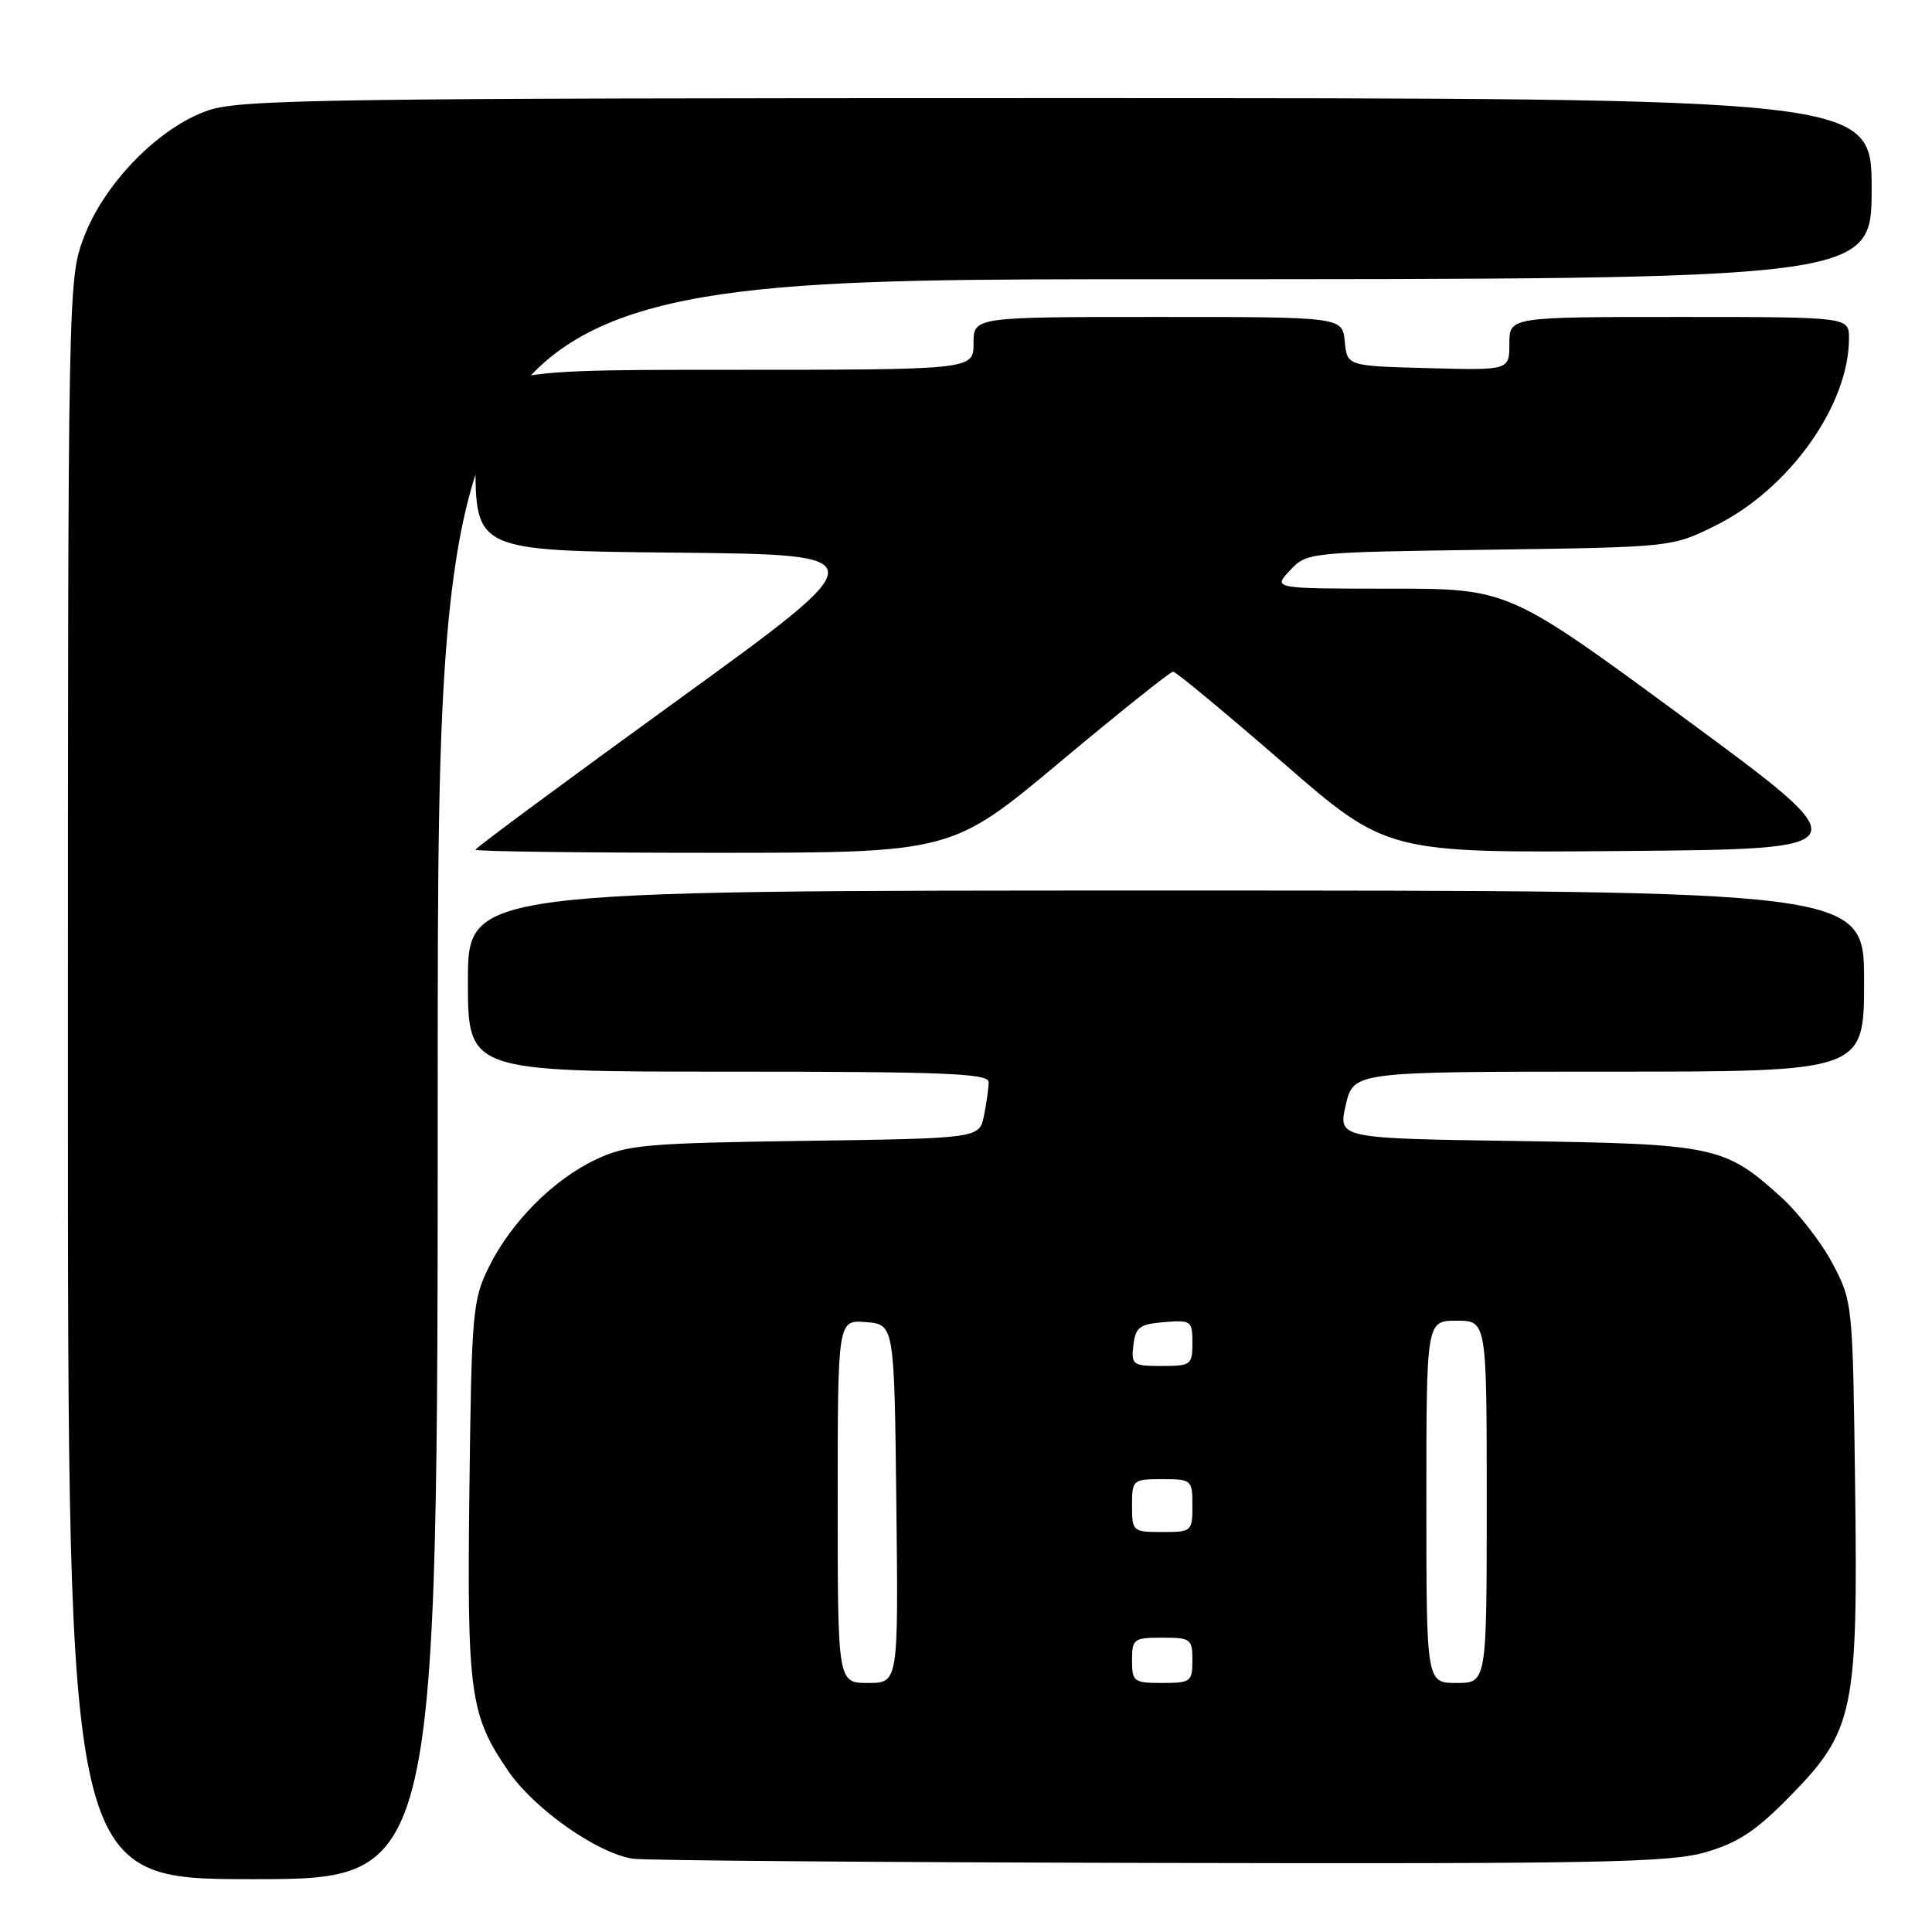 <?xml version="1.0" encoding="UTF-8" standalone="no"?>
<!DOCTYPE svg PUBLIC "-//W3C//DTD SVG 1.1//EN" "http://www.w3.org/Graphics/SVG/1.1/DTD/svg11.dtd" >
<svg xmlns="http://www.w3.org/2000/svg" xmlns:xlink="http://www.w3.org/1999/xlink" version="1.1" viewBox="0 0 256 256">
 <g >
 <path fill="currentColor"
d=" M 58.00 143.00 C 58.00 37.00 58.00 37.00 153.00 37.00 C 248.00 37.00 248.00 37.00 248.00 25.00 C 248.00 13.00 248.00 13.00 140.18 13.00 C 43.47 13.00 31.87 13.17 27.61 14.62 C 21.08 16.84 13.78 24.30 11.09 31.50 C 9.02 37.02 9.00 38.06 9.00 143.04 C 9.00 249.00 9.00 249.00 33.50 249.00 C 58.00 249.00 58.00 249.00 58.00 143.00 Z  M 226.07 245.41 C 230.33 244.16 232.73 242.57 237.19 238.00 C 245.67 229.35 246.20 226.80 245.81 196.77 C 245.50 172.68 245.48 172.46 242.83 167.44 C 241.36 164.65 238.27 160.67 235.97 158.59 C 228.51 151.85 227.20 151.58 200.91 151.19 C 177.31 150.84 177.31 150.84 178.32 146.42 C 179.34 142.00 179.34 142.00 213.17 142.00 C 247.00 142.00 247.00 142.00 247.00 130.00 C 247.00 118.00 247.00 118.00 154.50 118.00 C 62.00 118.00 62.00 118.00 62.00 130.00 C 62.00 142.00 62.00 142.00 96.50 142.00 C 125.11 142.00 131.00 142.23 131.00 143.38 C 131.00 144.13 130.73 146.12 130.39 147.80 C 129.78 150.84 129.78 150.84 106.64 151.17 C 85.58 151.47 83.10 151.69 79.00 153.62 C 73.35 156.27 67.71 161.93 64.77 167.90 C 62.63 172.24 62.48 173.87 62.20 197.21 C 61.87 224.44 62.26 227.23 67.34 234.66 C 70.79 239.70 79.11 245.56 83.86 246.29 C 85.31 246.52 116.68 246.77 153.57 246.85 C 212.25 246.98 221.32 246.80 226.07 245.41 Z  M 140.42 101.00 C 148.31 94.40 155.07 89.00 155.44 89.00 C 155.81 89.00 162.33 94.41 169.94 101.01 C 183.76 113.03 183.76 113.03 215.26 112.76 C 246.76 112.50 246.76 112.50 223.32 95.25 C 199.88 78.00 199.88 78.00 184.27 78.00 C 168.65 78.00 168.65 78.00 170.92 75.59 C 173.17 73.19 173.30 73.18 197.34 72.84 C 221.46 72.50 221.51 72.50 227.20 69.70 C 237.02 64.88 245.00 53.73 245.00 44.82 C 245.00 42.00 245.00 42.00 222.50 42.00 C 200.00 42.00 200.00 42.00 200.00 45.53 C 200.00 49.07 200.00 49.07 189.25 48.78 C 178.50 48.50 178.50 48.50 178.19 45.25 C 177.87 42.00 177.87 42.00 153.44 42.00 C 129.00 42.00 129.00 42.00 129.00 45.50 C 129.00 49.00 129.00 49.00 96.00 49.00 C 63.00 49.00 63.00 49.00 63.00 60.98 C 63.00 72.97 63.00 72.97 89.70 73.23 C 116.39 73.50 116.39 73.50 89.70 92.84 C 75.01 103.48 63.00 112.36 63.00 112.59 C 63.00 112.82 77.19 113.00 94.54 113.00 C 126.07 113.00 126.07 113.00 140.42 101.00 Z  M 111.00 198.94 C 111.00 174.88 111.00 174.88 114.75 175.19 C 118.50 175.50 118.50 175.50 118.77 199.25 C 119.04 223.00 119.04 223.00 115.02 223.00 C 111.00 223.00 111.00 223.00 111.00 198.94 Z  M 150.00 220.00 C 150.00 217.17 150.22 217.00 154.00 217.00 C 157.78 217.00 158.00 217.17 158.00 220.00 C 158.00 222.83 157.78 223.00 154.00 223.00 C 150.22 223.00 150.00 222.83 150.00 220.00 Z  M 189.00 199.00 C 189.00 175.00 189.00 175.00 193.00 175.00 C 197.00 175.00 197.00 175.00 197.00 199.00 C 197.00 223.00 197.00 223.00 193.00 223.00 C 189.00 223.00 189.00 223.00 189.00 199.00 Z  M 150.00 199.50 C 150.00 196.08 150.10 196.00 154.00 196.00 C 157.90 196.00 158.00 196.08 158.00 199.50 C 158.00 202.92 157.90 203.00 154.00 203.00 C 150.10 203.00 150.00 202.92 150.00 199.50 Z  M 150.18 178.25 C 150.46 175.86 150.99 175.46 154.25 175.19 C 157.83 174.89 158.00 175.01 158.00 177.94 C 158.00 180.85 157.80 181.00 153.93 181.00 C 150.09 181.00 149.88 180.85 150.18 178.25 Z "/>
</g>
</svg>